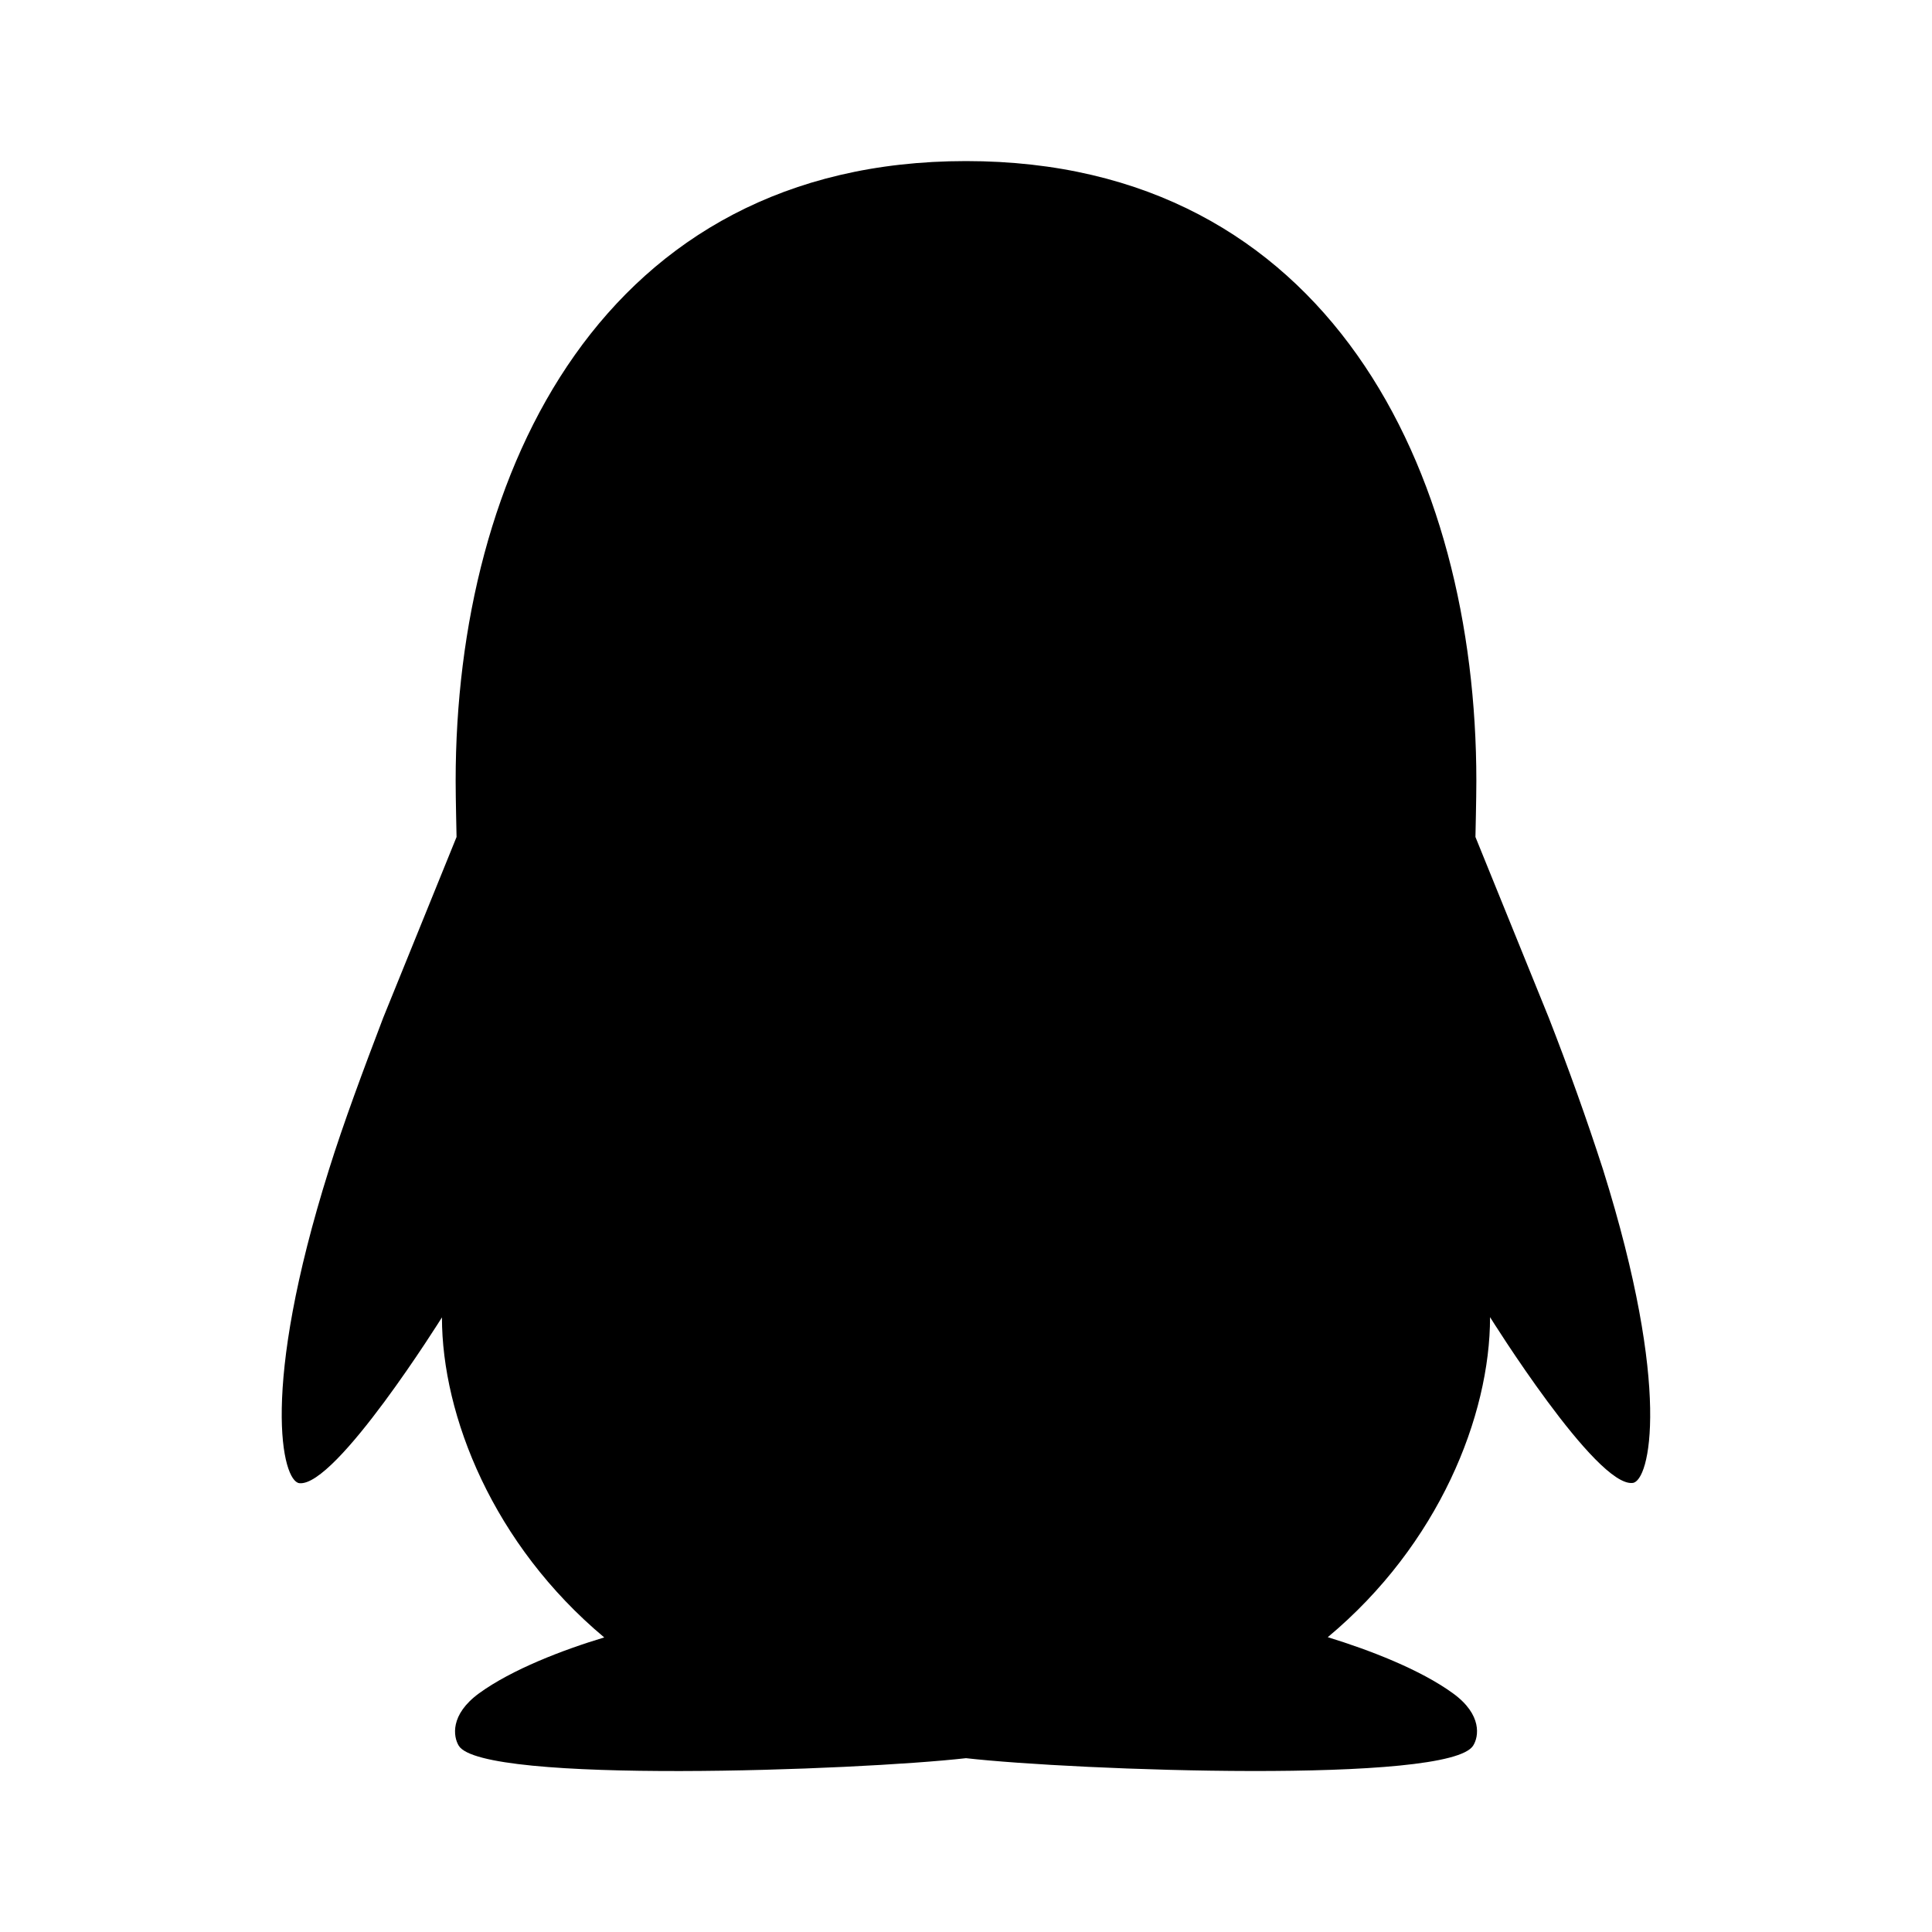 <?xml version="1.0" encoding="UTF-8"?>
<svg xmlns="http://www.w3.org/2000/svg" xmlns:xlink="http://www.w3.org/1999/xlink" width="32pt" height="32pt" viewBox="0 0 32 32" version="1.1">
<g id="surface1">
<path style=" stroke:none;fill-rule:nonzero;fill:rgb(0%,0%,0%);fill-opacity:1;" d="M 26.551 19.371 C 26.277 18.523 25.977 17.688 25.652 16.855 L 24.438 13.863 C 24.438 13.828 24.453 13.238 24.453 12.934 C 24.453 7.812 22.008 2.668 16 2.668 C 9.992 2.668 7.547 7.812 7.547 12.934 C 7.547 13.238 7.562 13.828 7.562 13.863 L 6.348 16.855 C 6.02 17.715 5.688 18.605 5.449 19.371 C 4.301 23.02 4.676 24.531 4.957 24.566 C 5.562 24.637 7.32 21.82 7.32 21.82 C 7.32 23.449 8.168 25.582 10.008 27.121 C 9.32 27.328 8.477 27.652 7.934 28.047 C 7.449 28.402 7.508 28.766 7.598 28.914 C 7.984 29.555 14.203 29.324 16 29.121 C 17.797 29.324 24.02 29.555 24.402 28.91 C 24.492 28.766 24.555 28.402 24.066 28.047 C 23.523 27.652 22.68 27.328 21.992 27.117 C 23.832 25.582 24.68 23.449 24.68 21.816 C 24.68 21.816 26.438 24.637 27.043 24.562 C 27.324 24.531 27.695 23.02 26.551 19.371 "/>
</g>
</svg>
